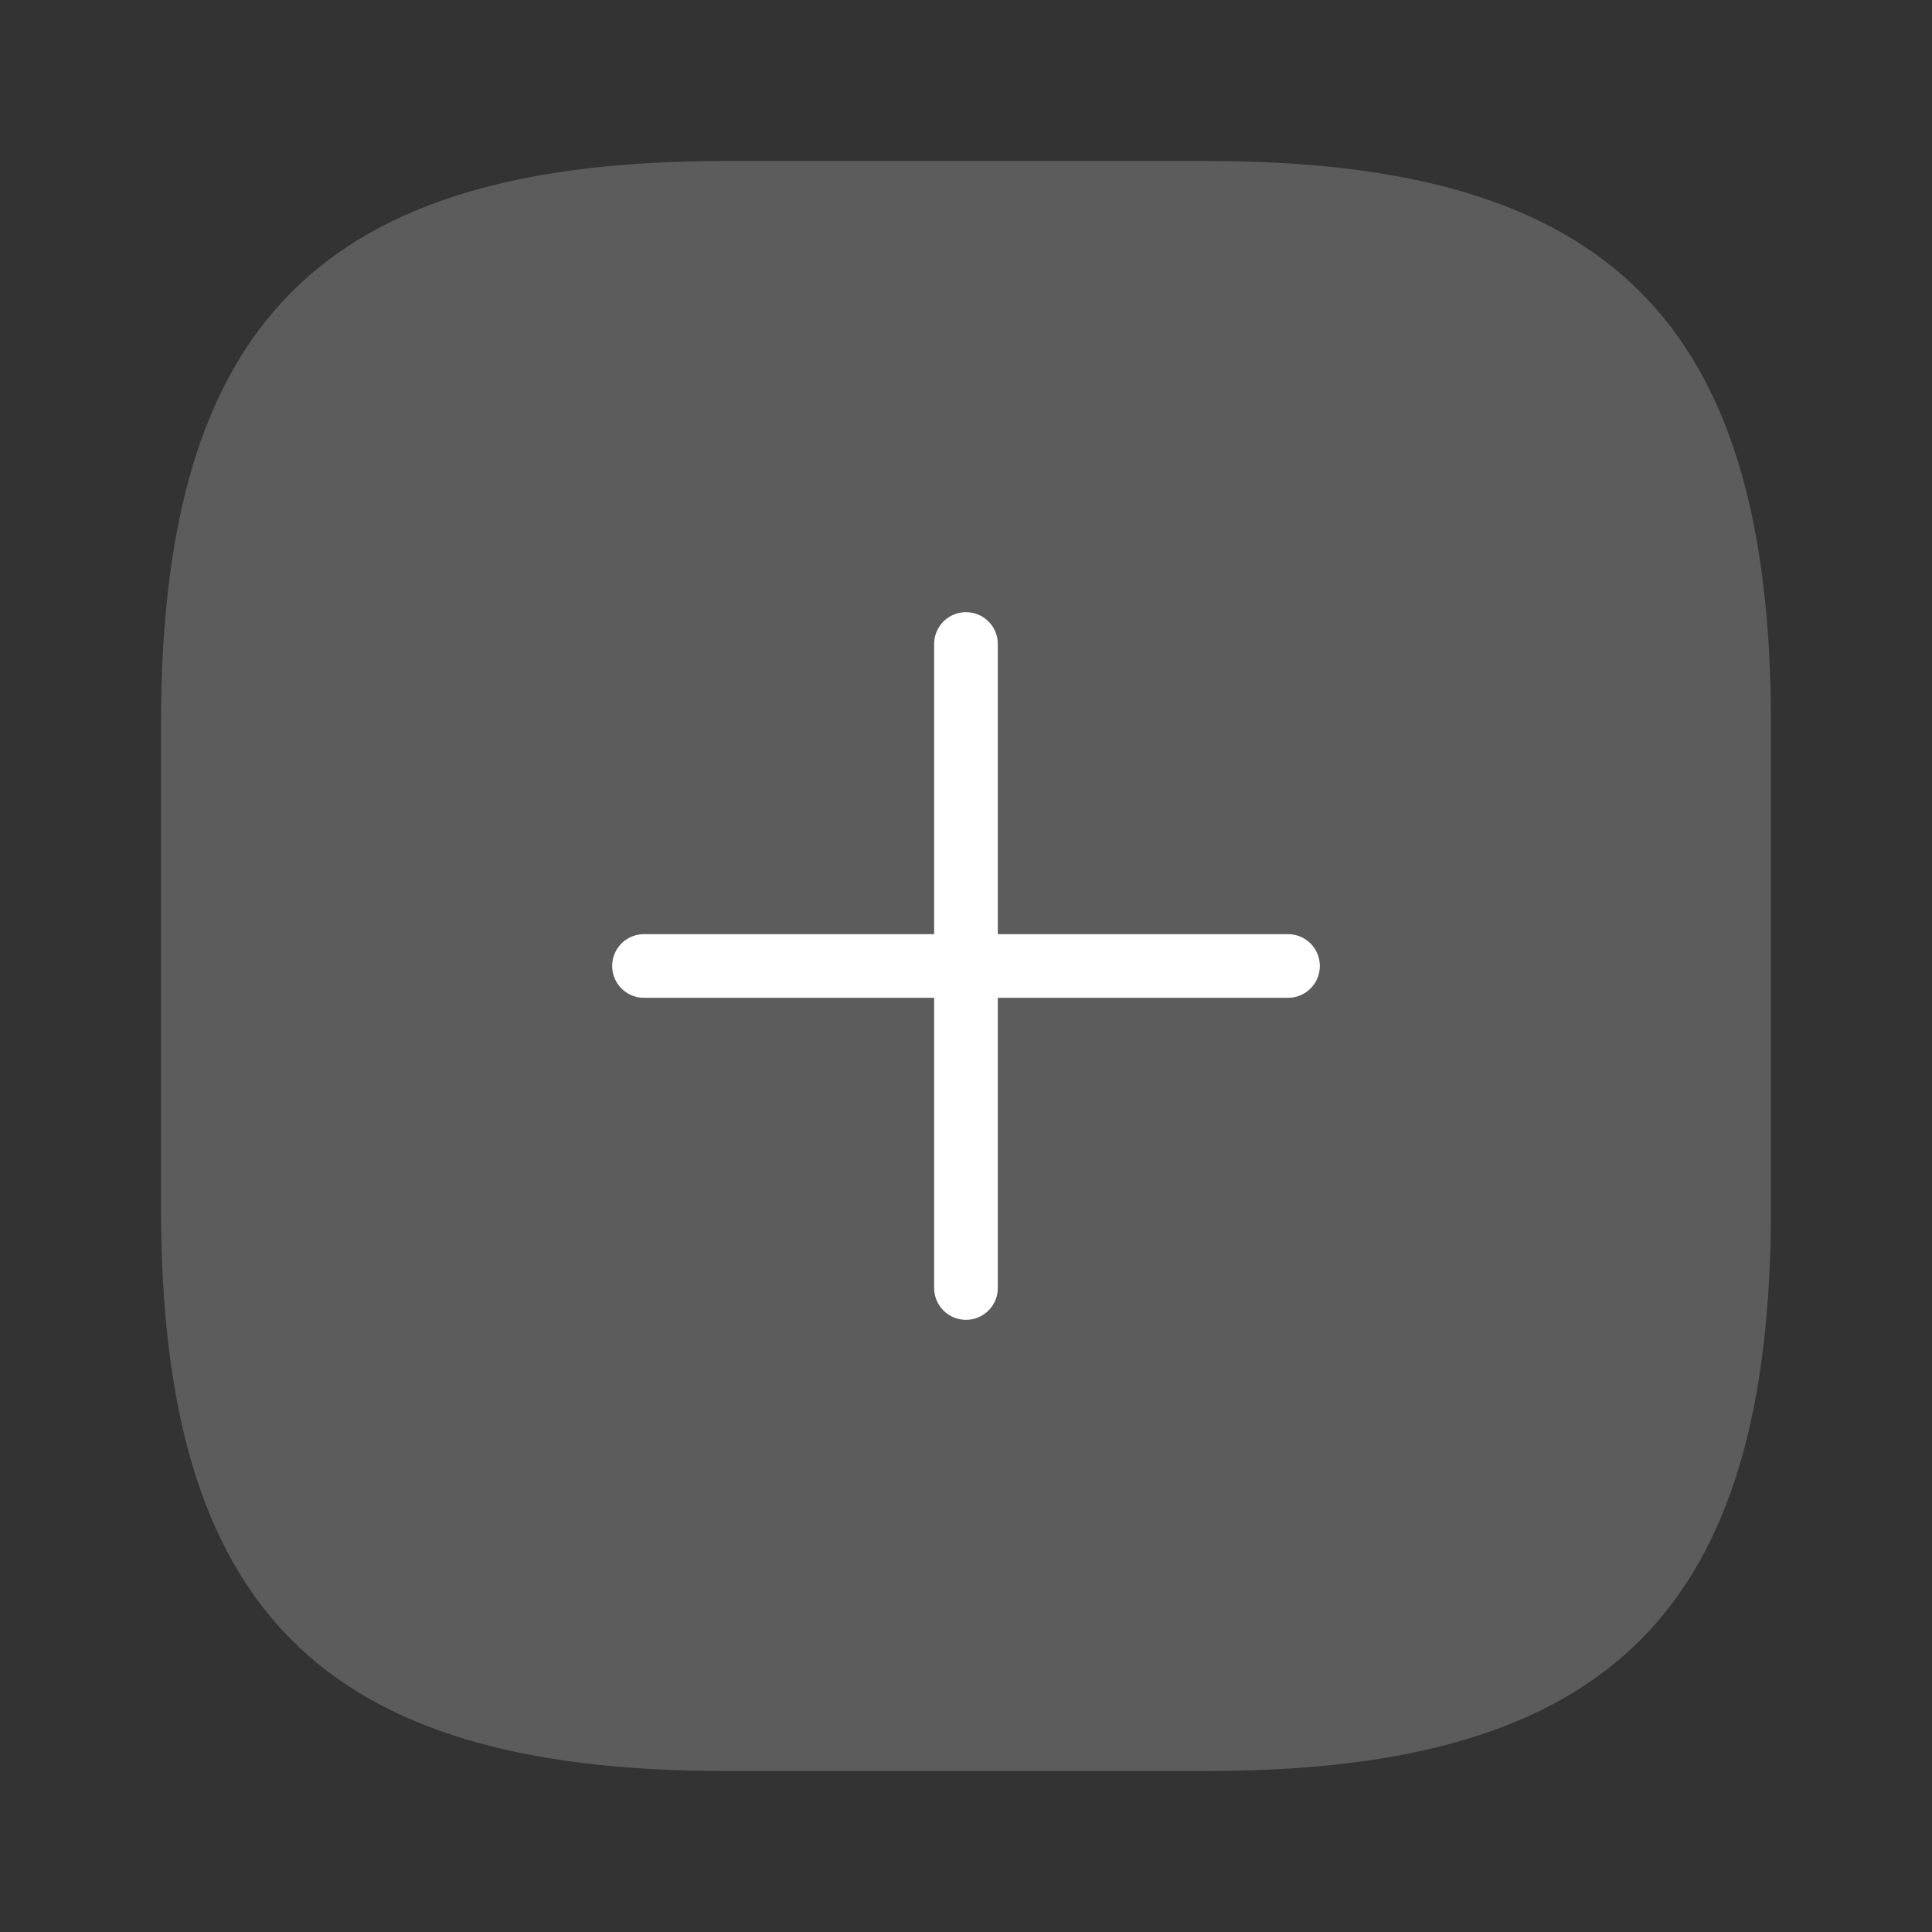 <svg id="add-square" xmlns="http://www.w3.org/2000/svg" width="45.525" height="45.525" viewBox="0 0 45.525 45.525">
  <rect x="0" y="0" width="45.525" height="45.525" fill="#333333" stroke="none"/>
  <path id="Vector" d="M13.278,37.937H24.659c9.484,0,13.278-3.794,13.278-13.278V13.278C37.937,3.794,34.143,0,24.659,0H13.278C3.794,0,0,3.794,0,13.278V24.659C0,34.143,3.794,37.937,13.278,37.937Z" transform="translate(3.794 3.794)" fill="#fff" opacity="0.2"/>
  <path id="Vector-2" data-name="Vector" d="M0,0H45.525V45.525H0Z" fill="none" opacity="0"/>
  <path id="Vector-3" data-name="Vector" d="M0,0H15.175" transform="translate(15.175 22.762)" fill="none" stroke="#fff" stroke-linecap="round" stroke-linejoin="round" stroke-width="1.5"/>
  <path id="Vector-4" data-name="Vector" d="M0,15.175V0" transform="translate(22.762 15.175)" fill="none" stroke="#fff" stroke-linecap="round" stroke-linejoin="round" stroke-width="1.5"/>
</svg>

